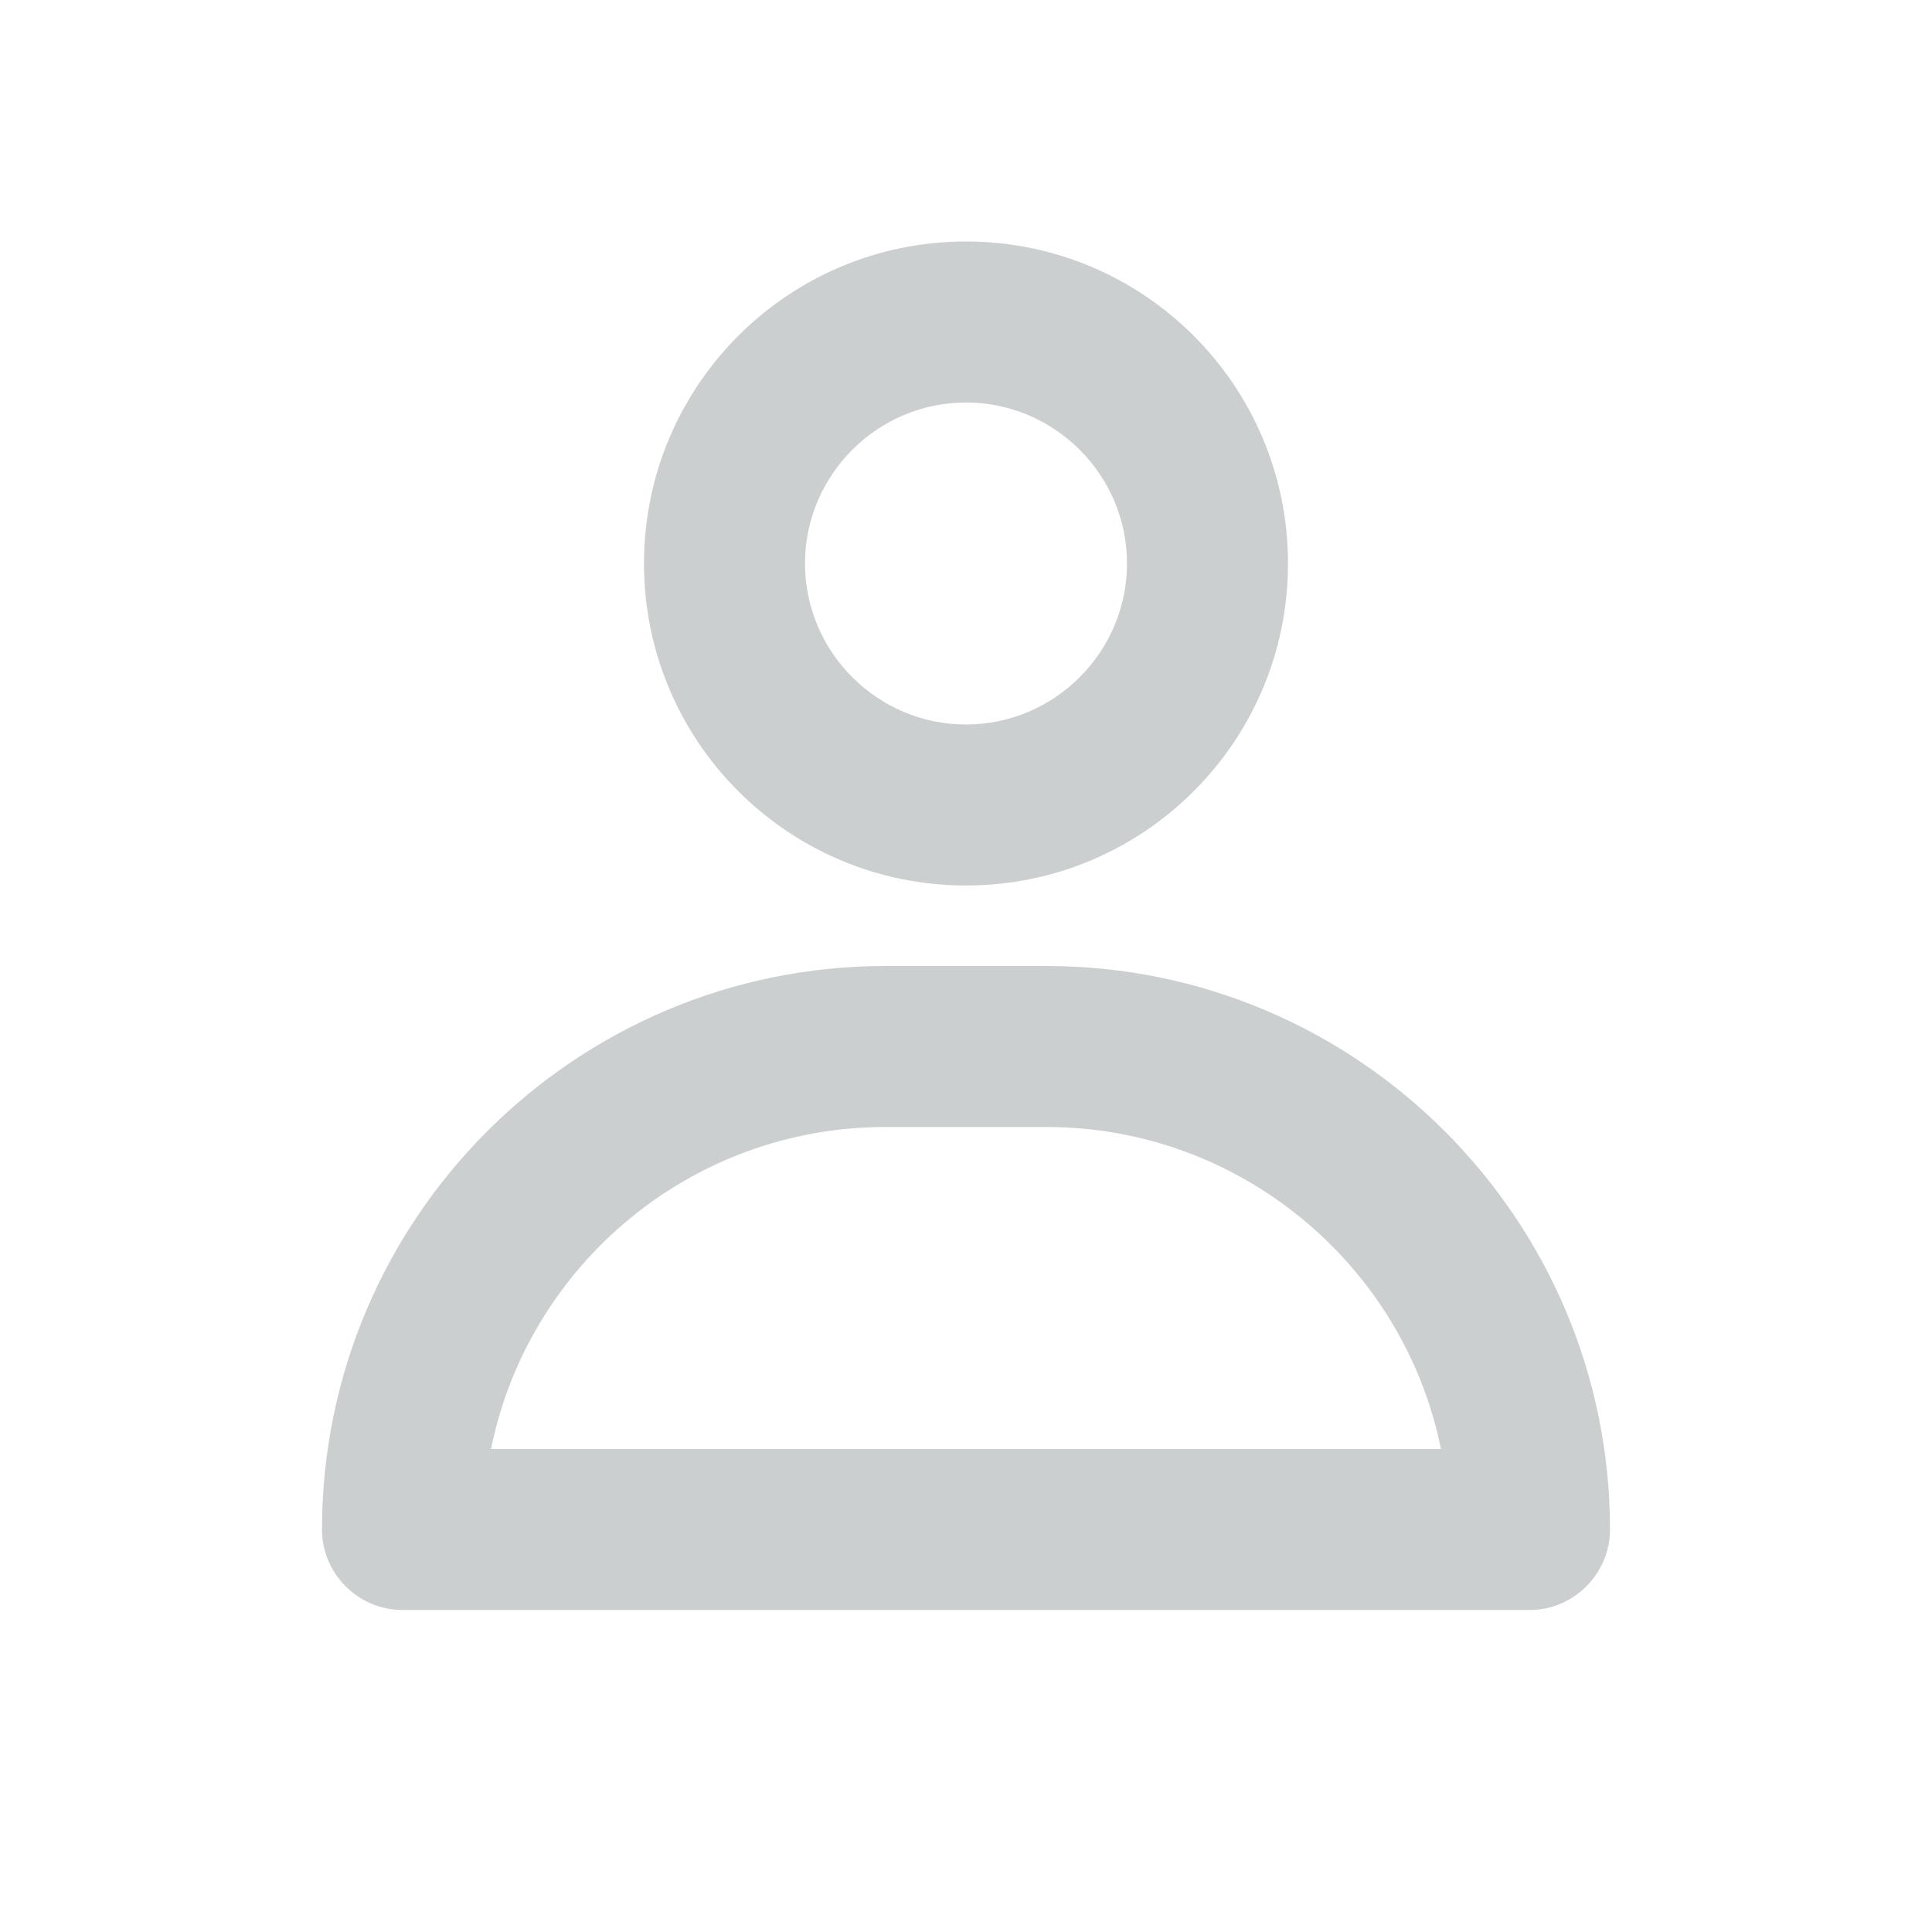 <svg width="24" height="24" viewBox="0 0 24 24" fill="none" xmlns="http://www.w3.org/2000/svg">
<g clip-path="url(#clip0_318_6970)">
<path d="M12 11C14.21 11 16 9.21 16 7C16 4.79 14.21 3 12 3C9.79 3 8 4.79 8 7C8 9.21 9.79 11 12 11ZM12 5C13.1 5 14 5.9 14 7C14 8.1 13.1 9 12 9C10.9 9 10 8.1 10 7C10 5.9 10.9 5 12 5Z" fill="#CCCFD0"/>
<path d="M13 12H11C7.14 12 4 15.14 4 19C4 19.55 4.45 20 5 20H19C19.55 20 20 19.55 20 19C20 15.14 16.86 12 13 12ZM6.1 18C6.56 15.72 8.58 14 11 14H13C15.41 14 17.44 15.72 17.9 18H6.1Z" fill="#CCCFD0"/>
</g>
<defs>
<clipPath id="clip0_318_6970">
<rect width="16" height="17" fill="white" transform="translate(4 3)"/>
</clipPath>
</defs>
</svg>

